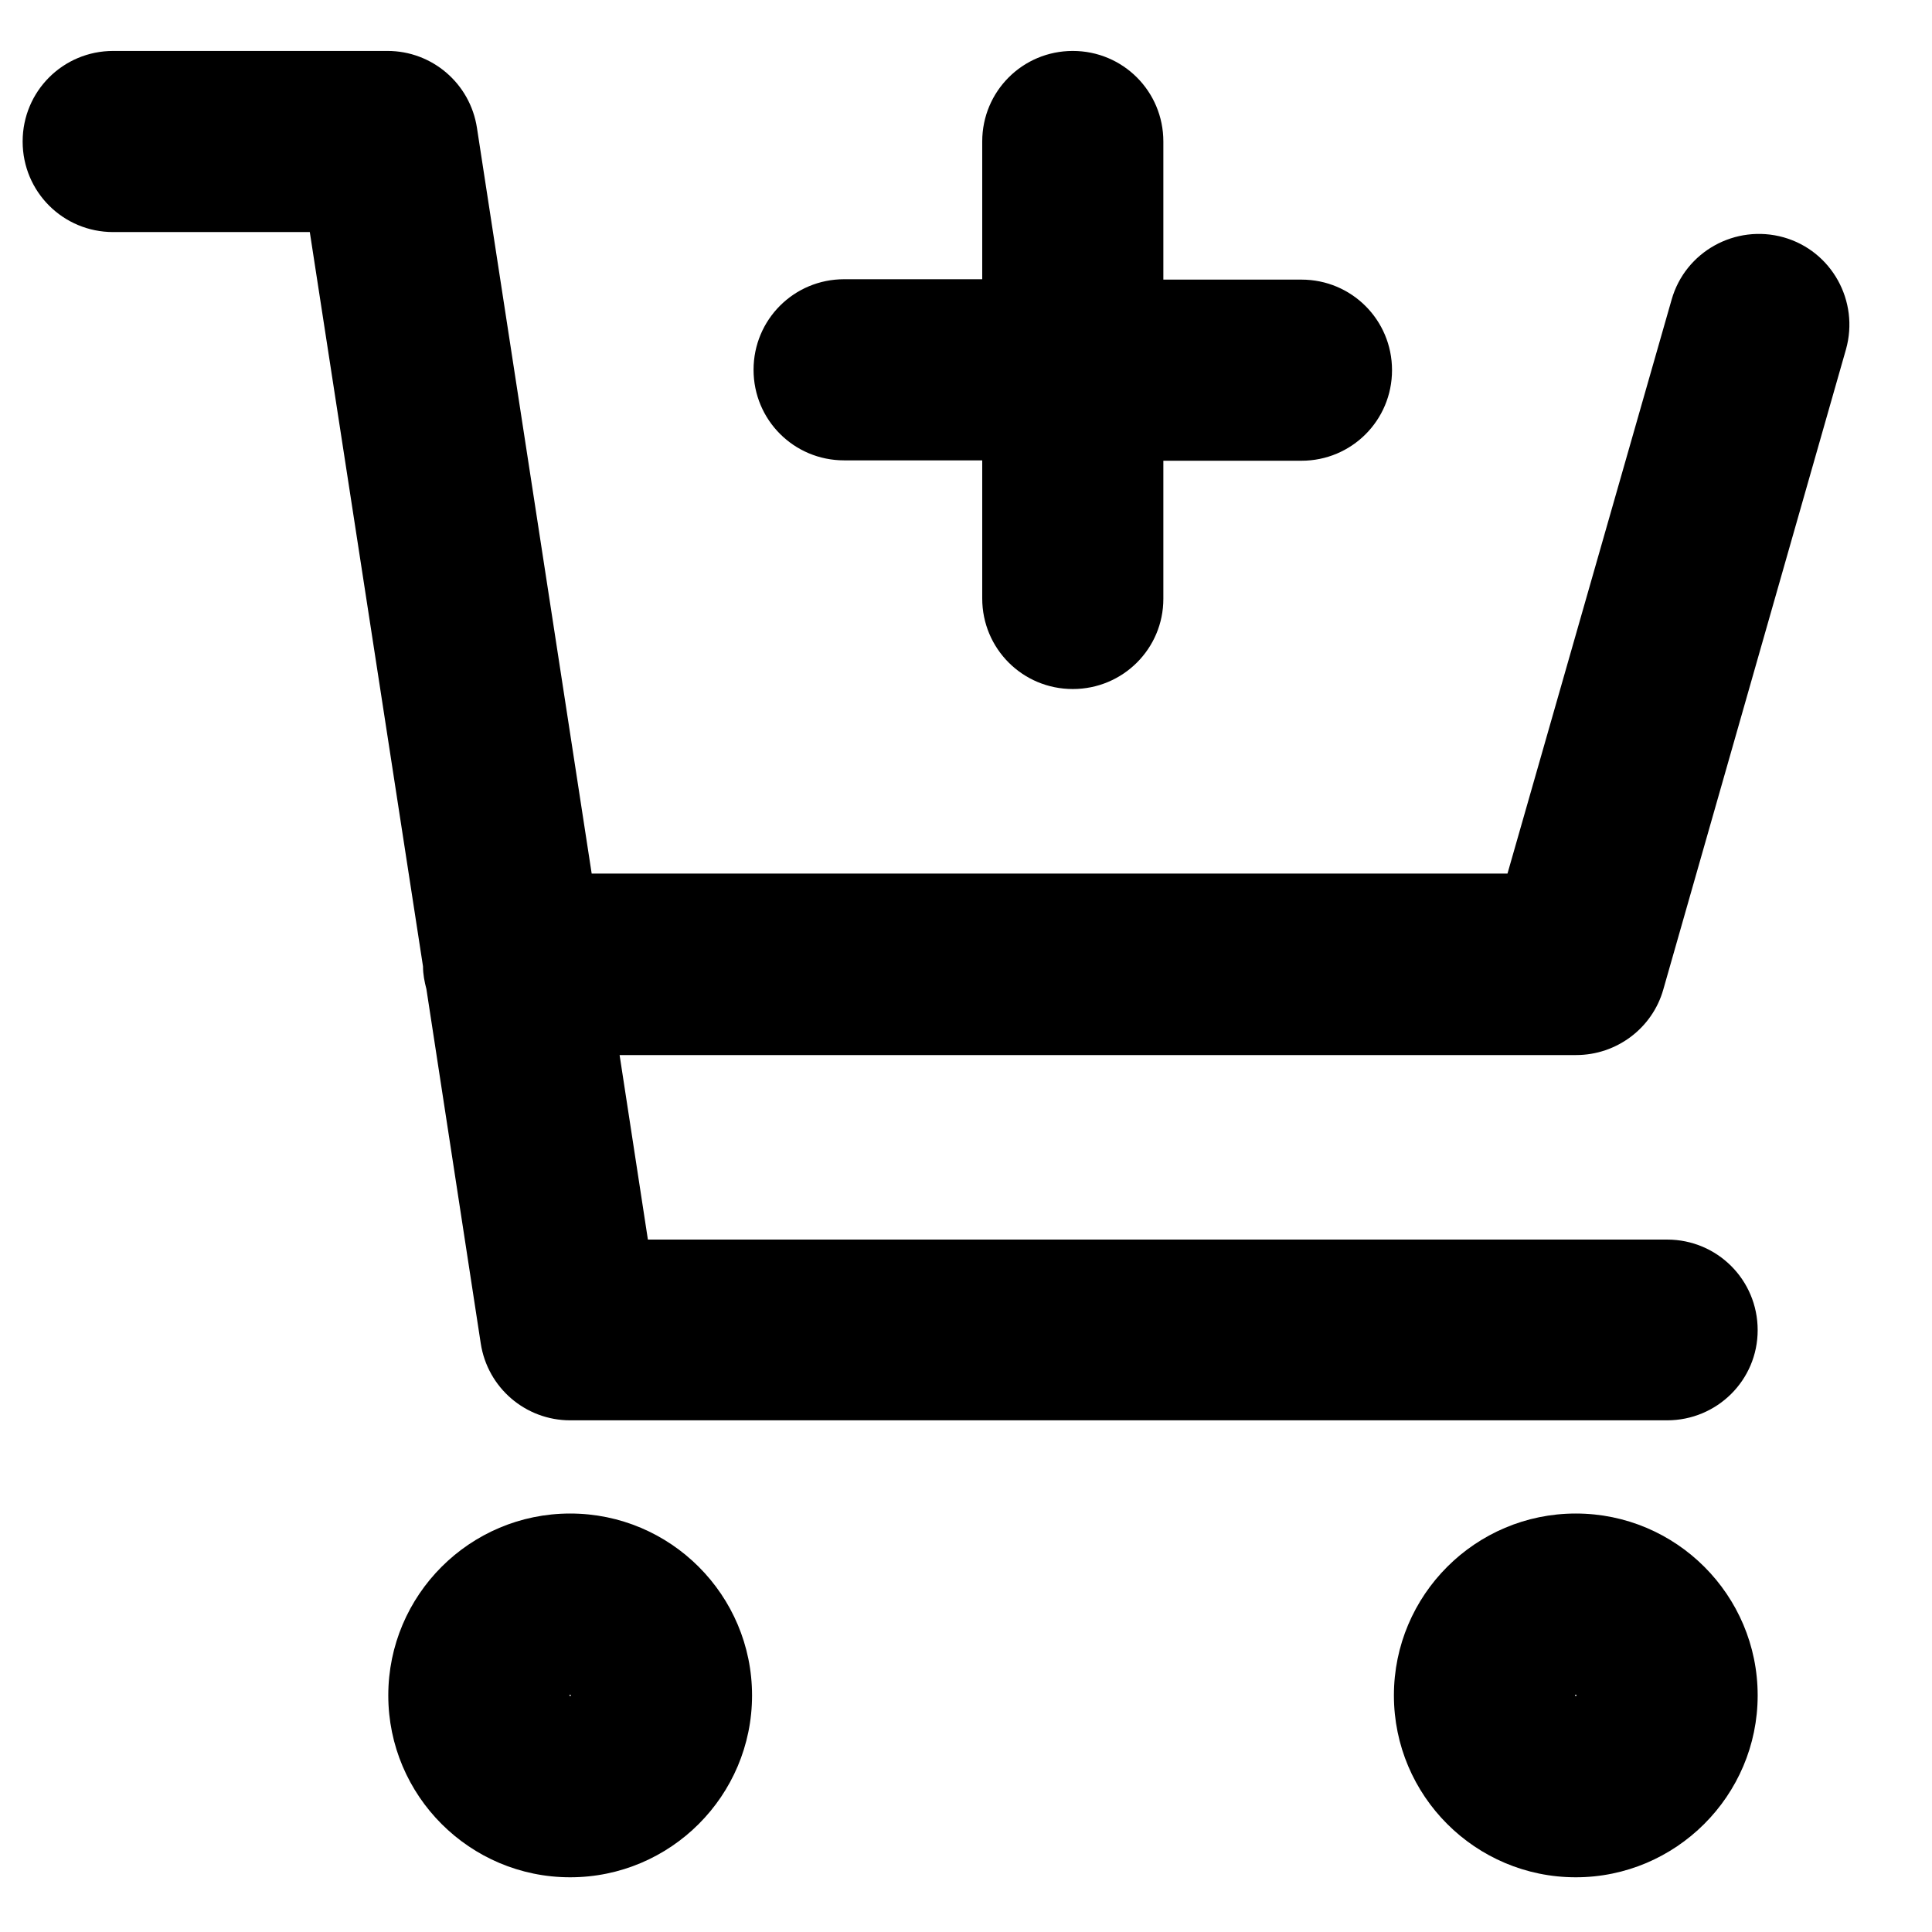 <?xml version="1.0" encoding="utf-8"?>
<!-- Generator: Adobe Illustrator 27.8.1, SVG Export Plug-In . SVG Version: 6.00 Build 0)  -->
<svg version="1.1" id="Layer_1" xmlns="http://www.w3.org/2000/svg" xmlns:xlink="http://www.w3.org/1999/xlink" x="0px" y="0px"
	 viewBox="0 0 512 512" style="enable-background:new 0 0 512 512;" xml:space="preserve">
<path d="M417.6,497.5c-26.6,0-48.2-21.6-48.2-48.2s21.6-48.2,48.2-48.2c26.6,0,48.2,21.6,48.2,48.2S444.1,497.5,417.6,497.5z
	 M417.6,449.1c-0.1,0-0.2,0.1-0.2,0.2c0,0.2,0.4,0.2,0.4,0C417.8,449.2,417.7,449.1,417.6,449.1z M151.1,497.5
	c-26.6,0-48.2-21.6-48.2-48.2s21.6-48.2,48.2-48.2c26.6,0,48.2,21.6,48.2,48.2S177.7,497.5,151.1,497.5z M151.1,449.1
	c-0.1,0-0.2,0.1-0.2,0.2c0,0.2,0.4,0.2,0.4,0C151.3,449.2,151.2,449.1,151.1,449.1z M441.8,376.4H151.1c-11.8,0-21.9-8.6-23.7-20.4
	l-14.4-93.9c-0.5-1.9-0.9-3.9-0.9-6L82.1,61.5H30c-13.3,0-24-10.7-24-24s10.7-24,24-24h72.7c11.8,0,21.9,8.6,23.7,20.4l30.4,197.6
	h242.7l43.5-152.1c3.6-12.7,16.9-20.1,29.7-16.5c12.7,3.6,20.1,16.9,16.5,29.7l-48.4,169.6c-2.9,10.3-12.4,17.4-23.1,17.4H164.2
	l7.5,48.9h270.1c13.3,0,24,10.7,24,24S455,376.4,441.8,376.4z M284.3,182.6c-13.3,0-24-10.7-24-24v-36.6h-36.6
	c-13.3,0-24-10.7-24-24c0-13.3,10.7-24,24-24h36.6V37.5c0-13.3,10.7-24,24-24s24,10.7,24,24v36.6h36.6c13.3,0,24,10.7,24,24
	c0,13.3-10.7,24-24,24h-36.6v36.6C308.3,171.9,297.6,182.6,284.3,182.6z"/>
</svg>
